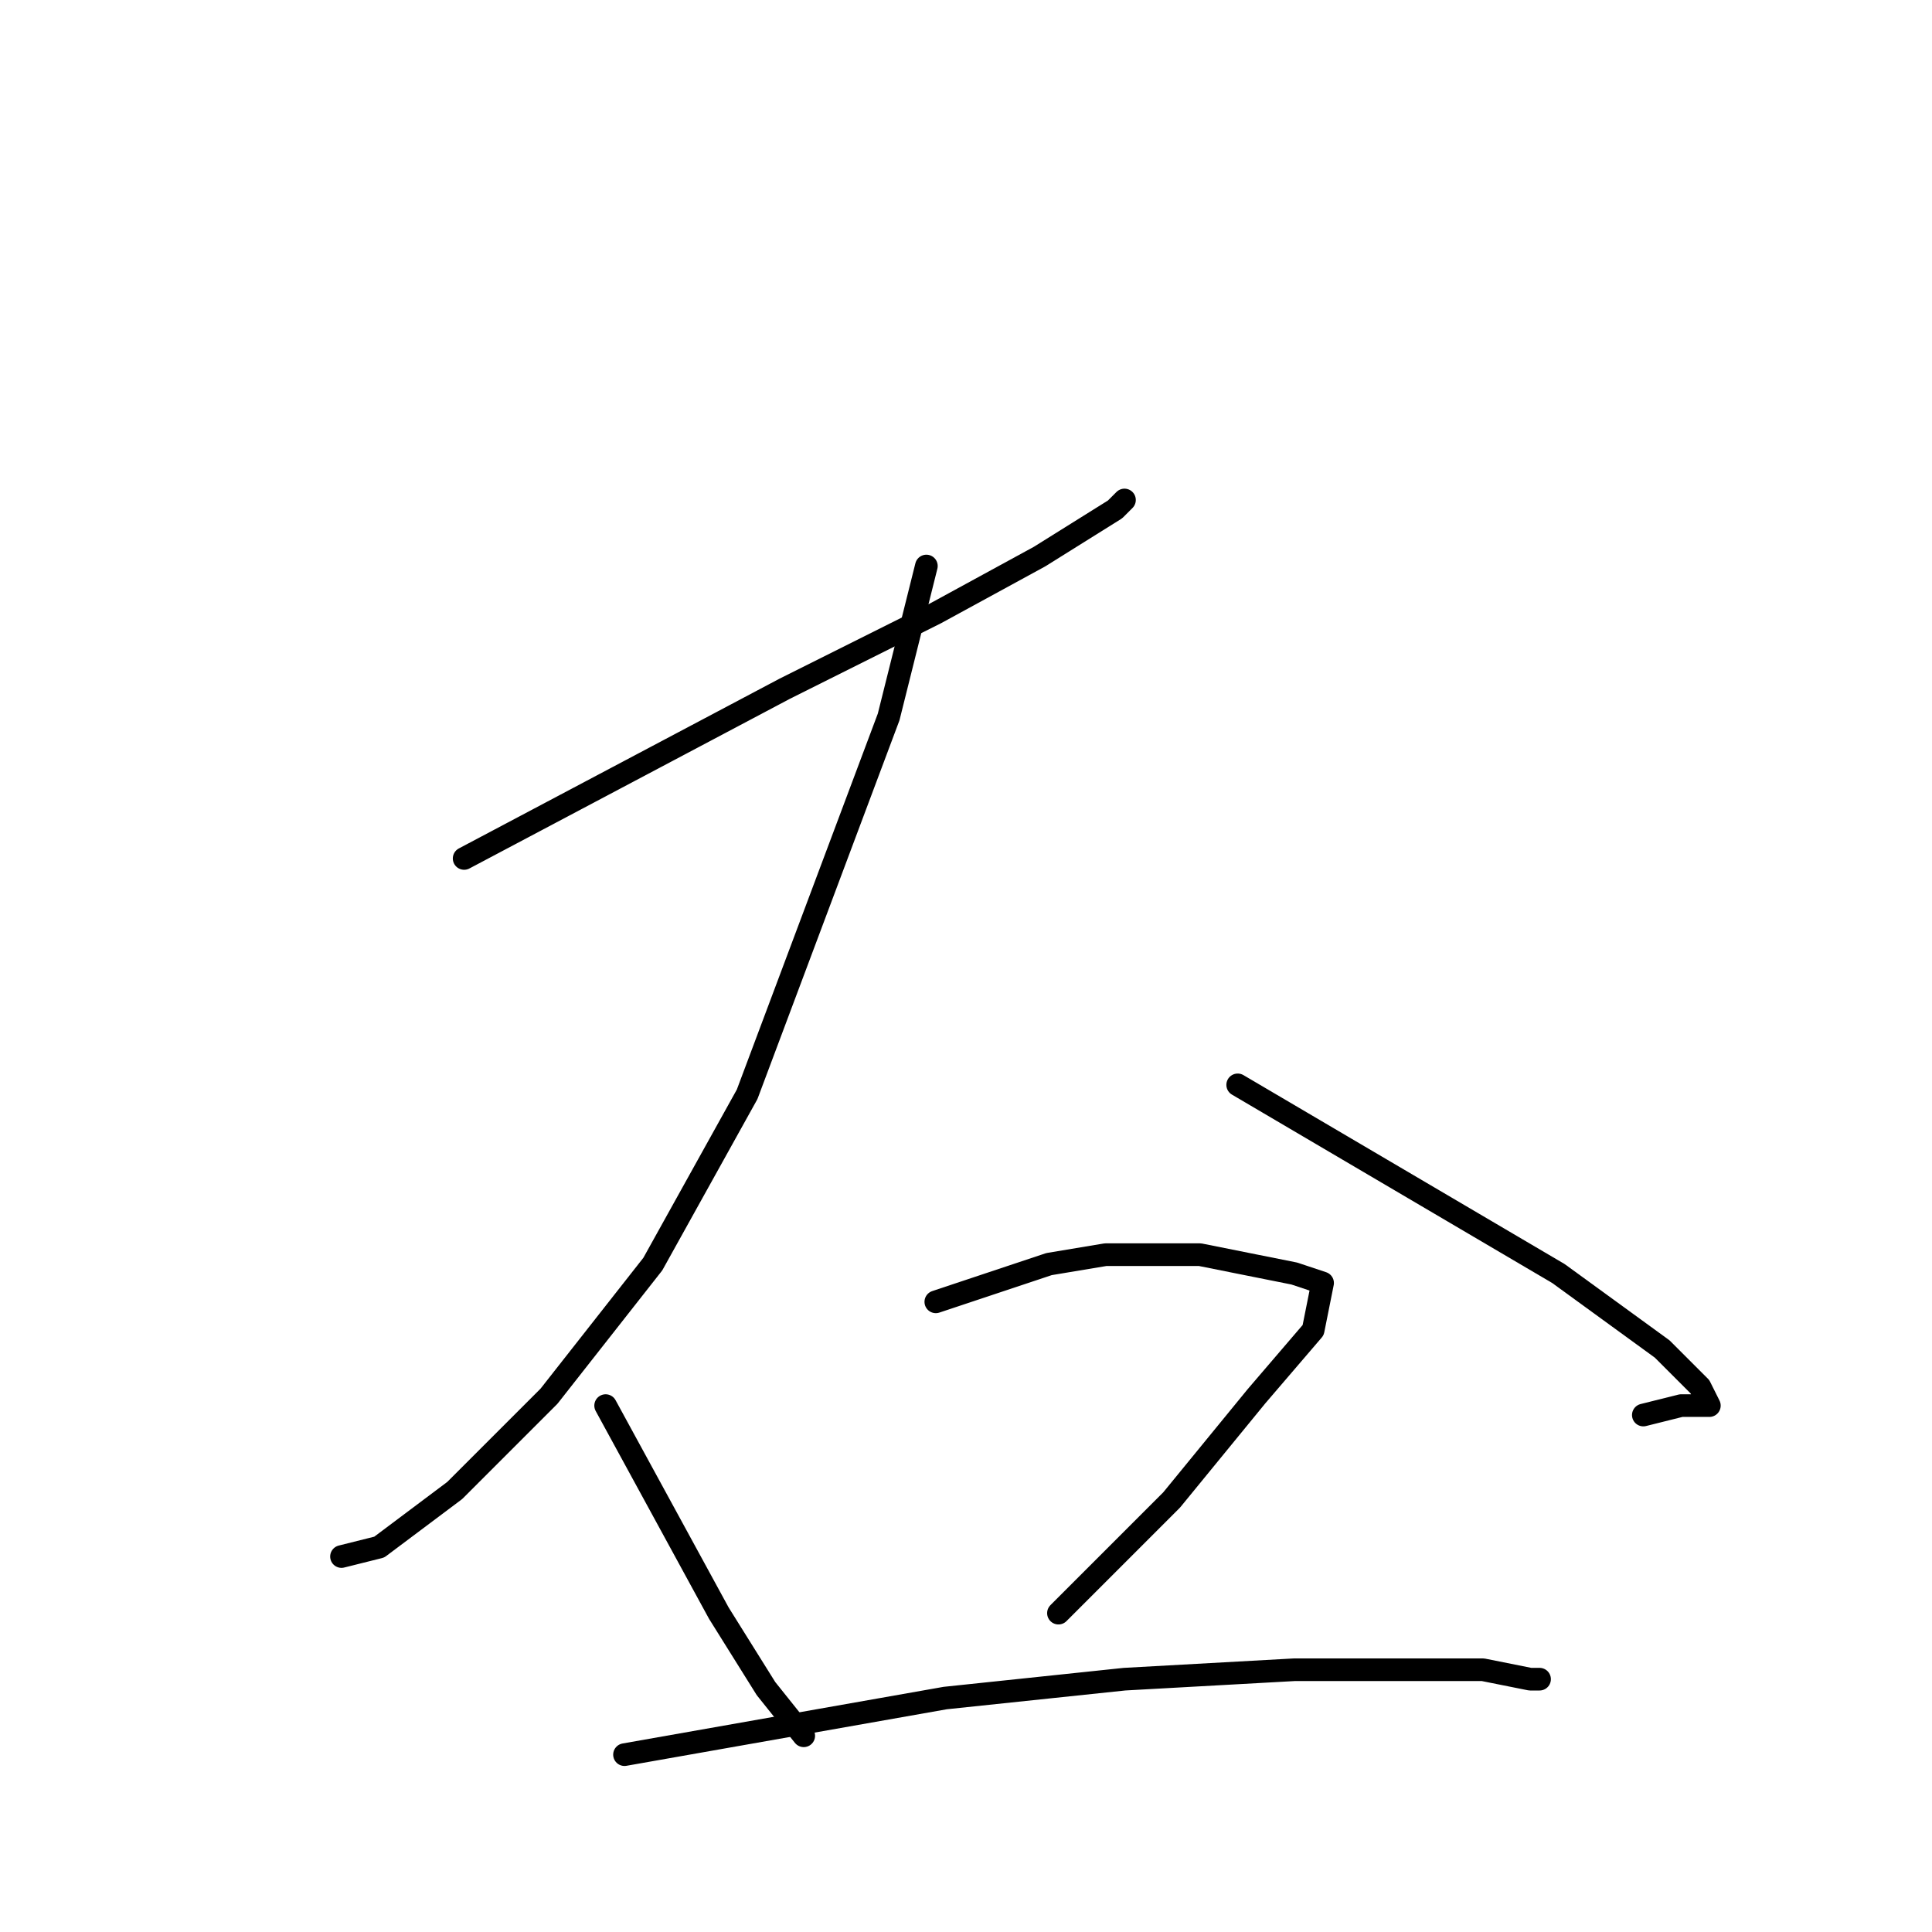 <?xml version="1.0" standalone="no"?>
    <svg width="256" height="256" xmlns="http://www.w3.org/2000/svg" version="1.1">
    <polyline stroke="black" stroke-width="3" stroke-linecap="round" fill="transparent" stroke-linejoin="round" points="61.5 113.75 82.75 102.5 104 91.25 124 81.25 137.75 73.75 147.75 67.5 149 66.25 149 66.25 " />
        <polyline stroke="black" stroke-width="3" stroke-linecap="round" fill="transparent" stroke-linejoin="round" points="122.75 75 120.25 85 117.75 95 99 145 86.5 167.5 72.75 185 60.25 197.5 50.25 205 45.25 206.25 45.25 206.25 " />
        <polyline stroke="black" stroke-width="3" stroke-linecap="round" fill="transparent" stroke-linejoin="round" points="164 143.75 185.25 156.25 206.5 168.75 220.25 178.75 225.25 183.75 226.5 186.25 222.75 186.25 217.75 187.5 217.75 187.5 " />
        <polyline stroke="black" stroke-width="3" stroke-linecap="round" fill="transparent" stroke-linejoin="round" points="80.25 186.25 87.75 200 95.25 213.75 101.5 223.75 106.5 230 106.5 230 " />
        <polyline stroke="black" stroke-width="3" stroke-linecap="round" fill="transparent" stroke-linejoin="round" points="124 172.5 131.5 170 139 167.5 146.5 166.25 159 166.25 171.5 168.75 175.25 170 174 176.25 166.5 185 155.25 198.75 140.25 213.75 140.25 213.75 " />
        <polyline stroke="black" stroke-width="3" stroke-linecap="round" fill="transparent" stroke-linejoin="round" points="82.75 232.5 104 228.75 125.25 225 149 222.5 171.5 221.25 187.75 221.25 196.5 221.25 202.75 222.5 204 222.5 204 222.5 " />
        </svg>